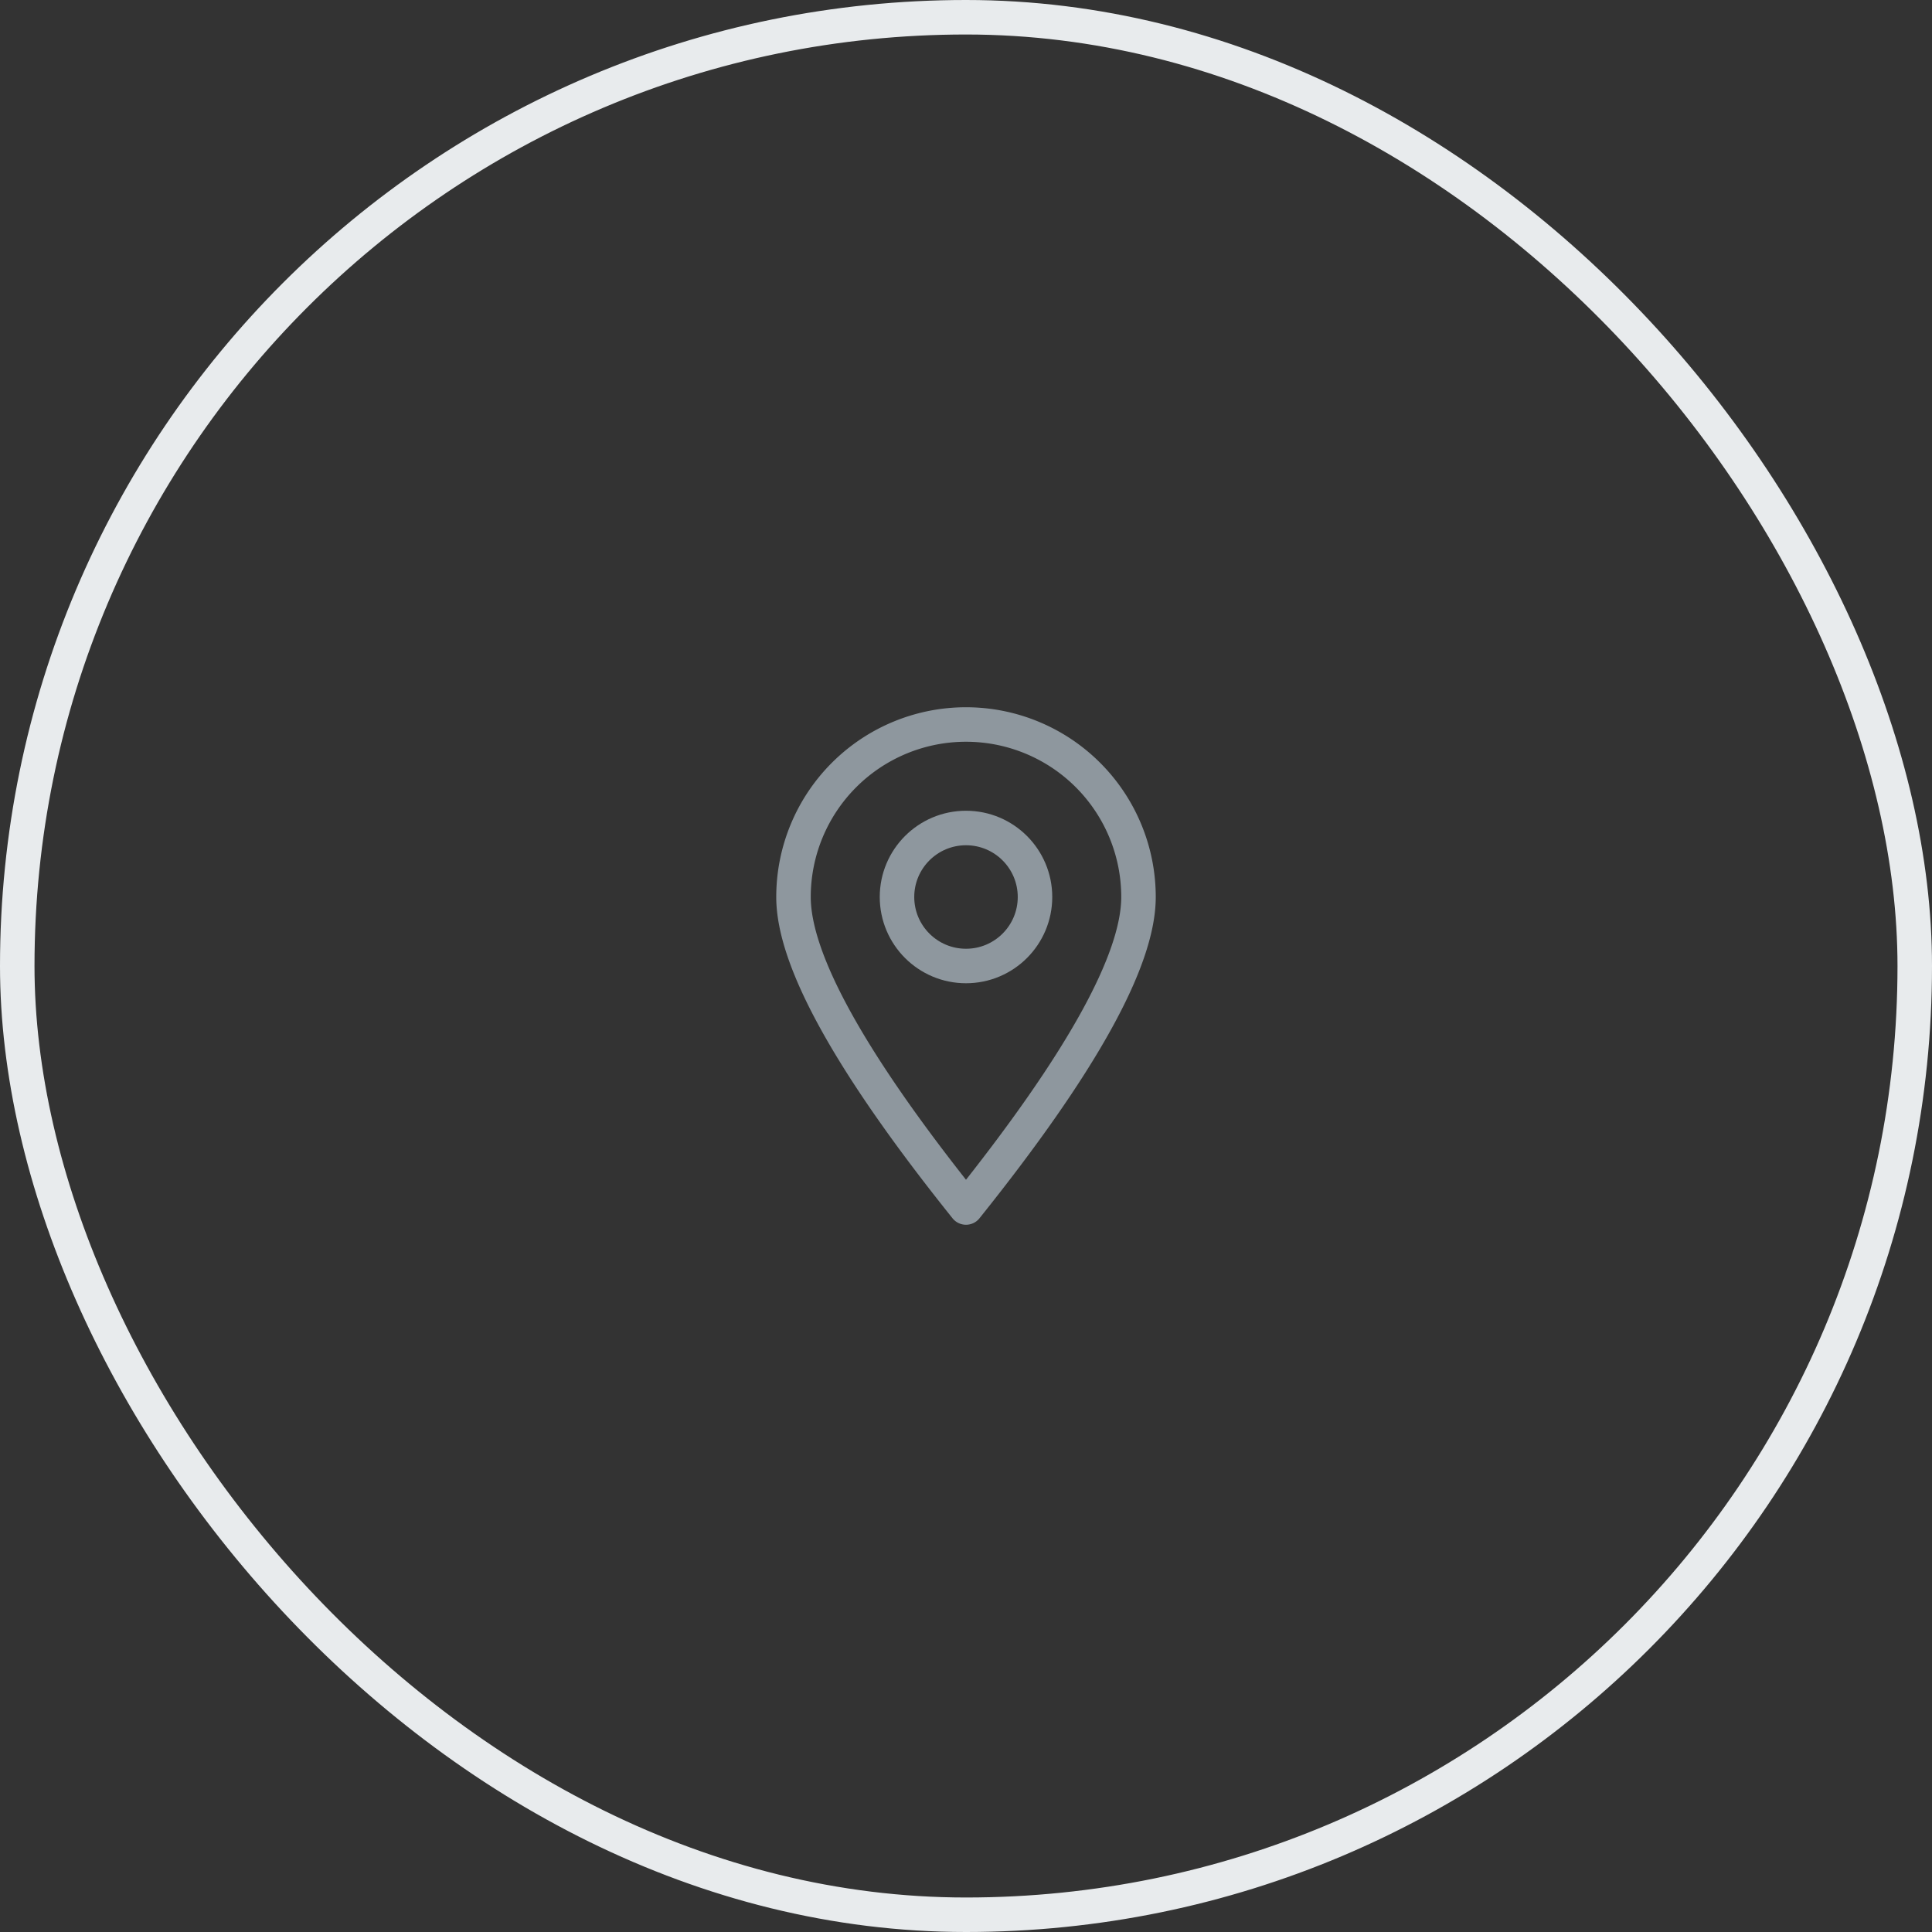 <svg xmlns="http://www.w3.org/2000/svg" width="56" height="56" viewBox="0 0 56 56">
    <rect x="0" y="0" width="56" height="56" fill="#333333" stroke="none"/>
    <g fill="none" fill-rule="evenodd">
        <rect width="55" height="55" x=".5" y=".5" stroke="#E8EBED" rx="27.5"/>
        <g transform="translate(20 20)">
            <path d="M0 0h16v16H0z"/>
            <path stroke="#8E979E" stroke-linecap="round" stroke-linejoin="round" d="M8 15c3.333-4.16 5-7.16 5-9A5 5 0 0 0 3 6c0 1.84 1.667 4.84 5 9z"/>
            <circle cx="8" cy="6" r="2" stroke="#8E979E" stroke-linecap="round"/>
        </g>
    </g>
</svg>
